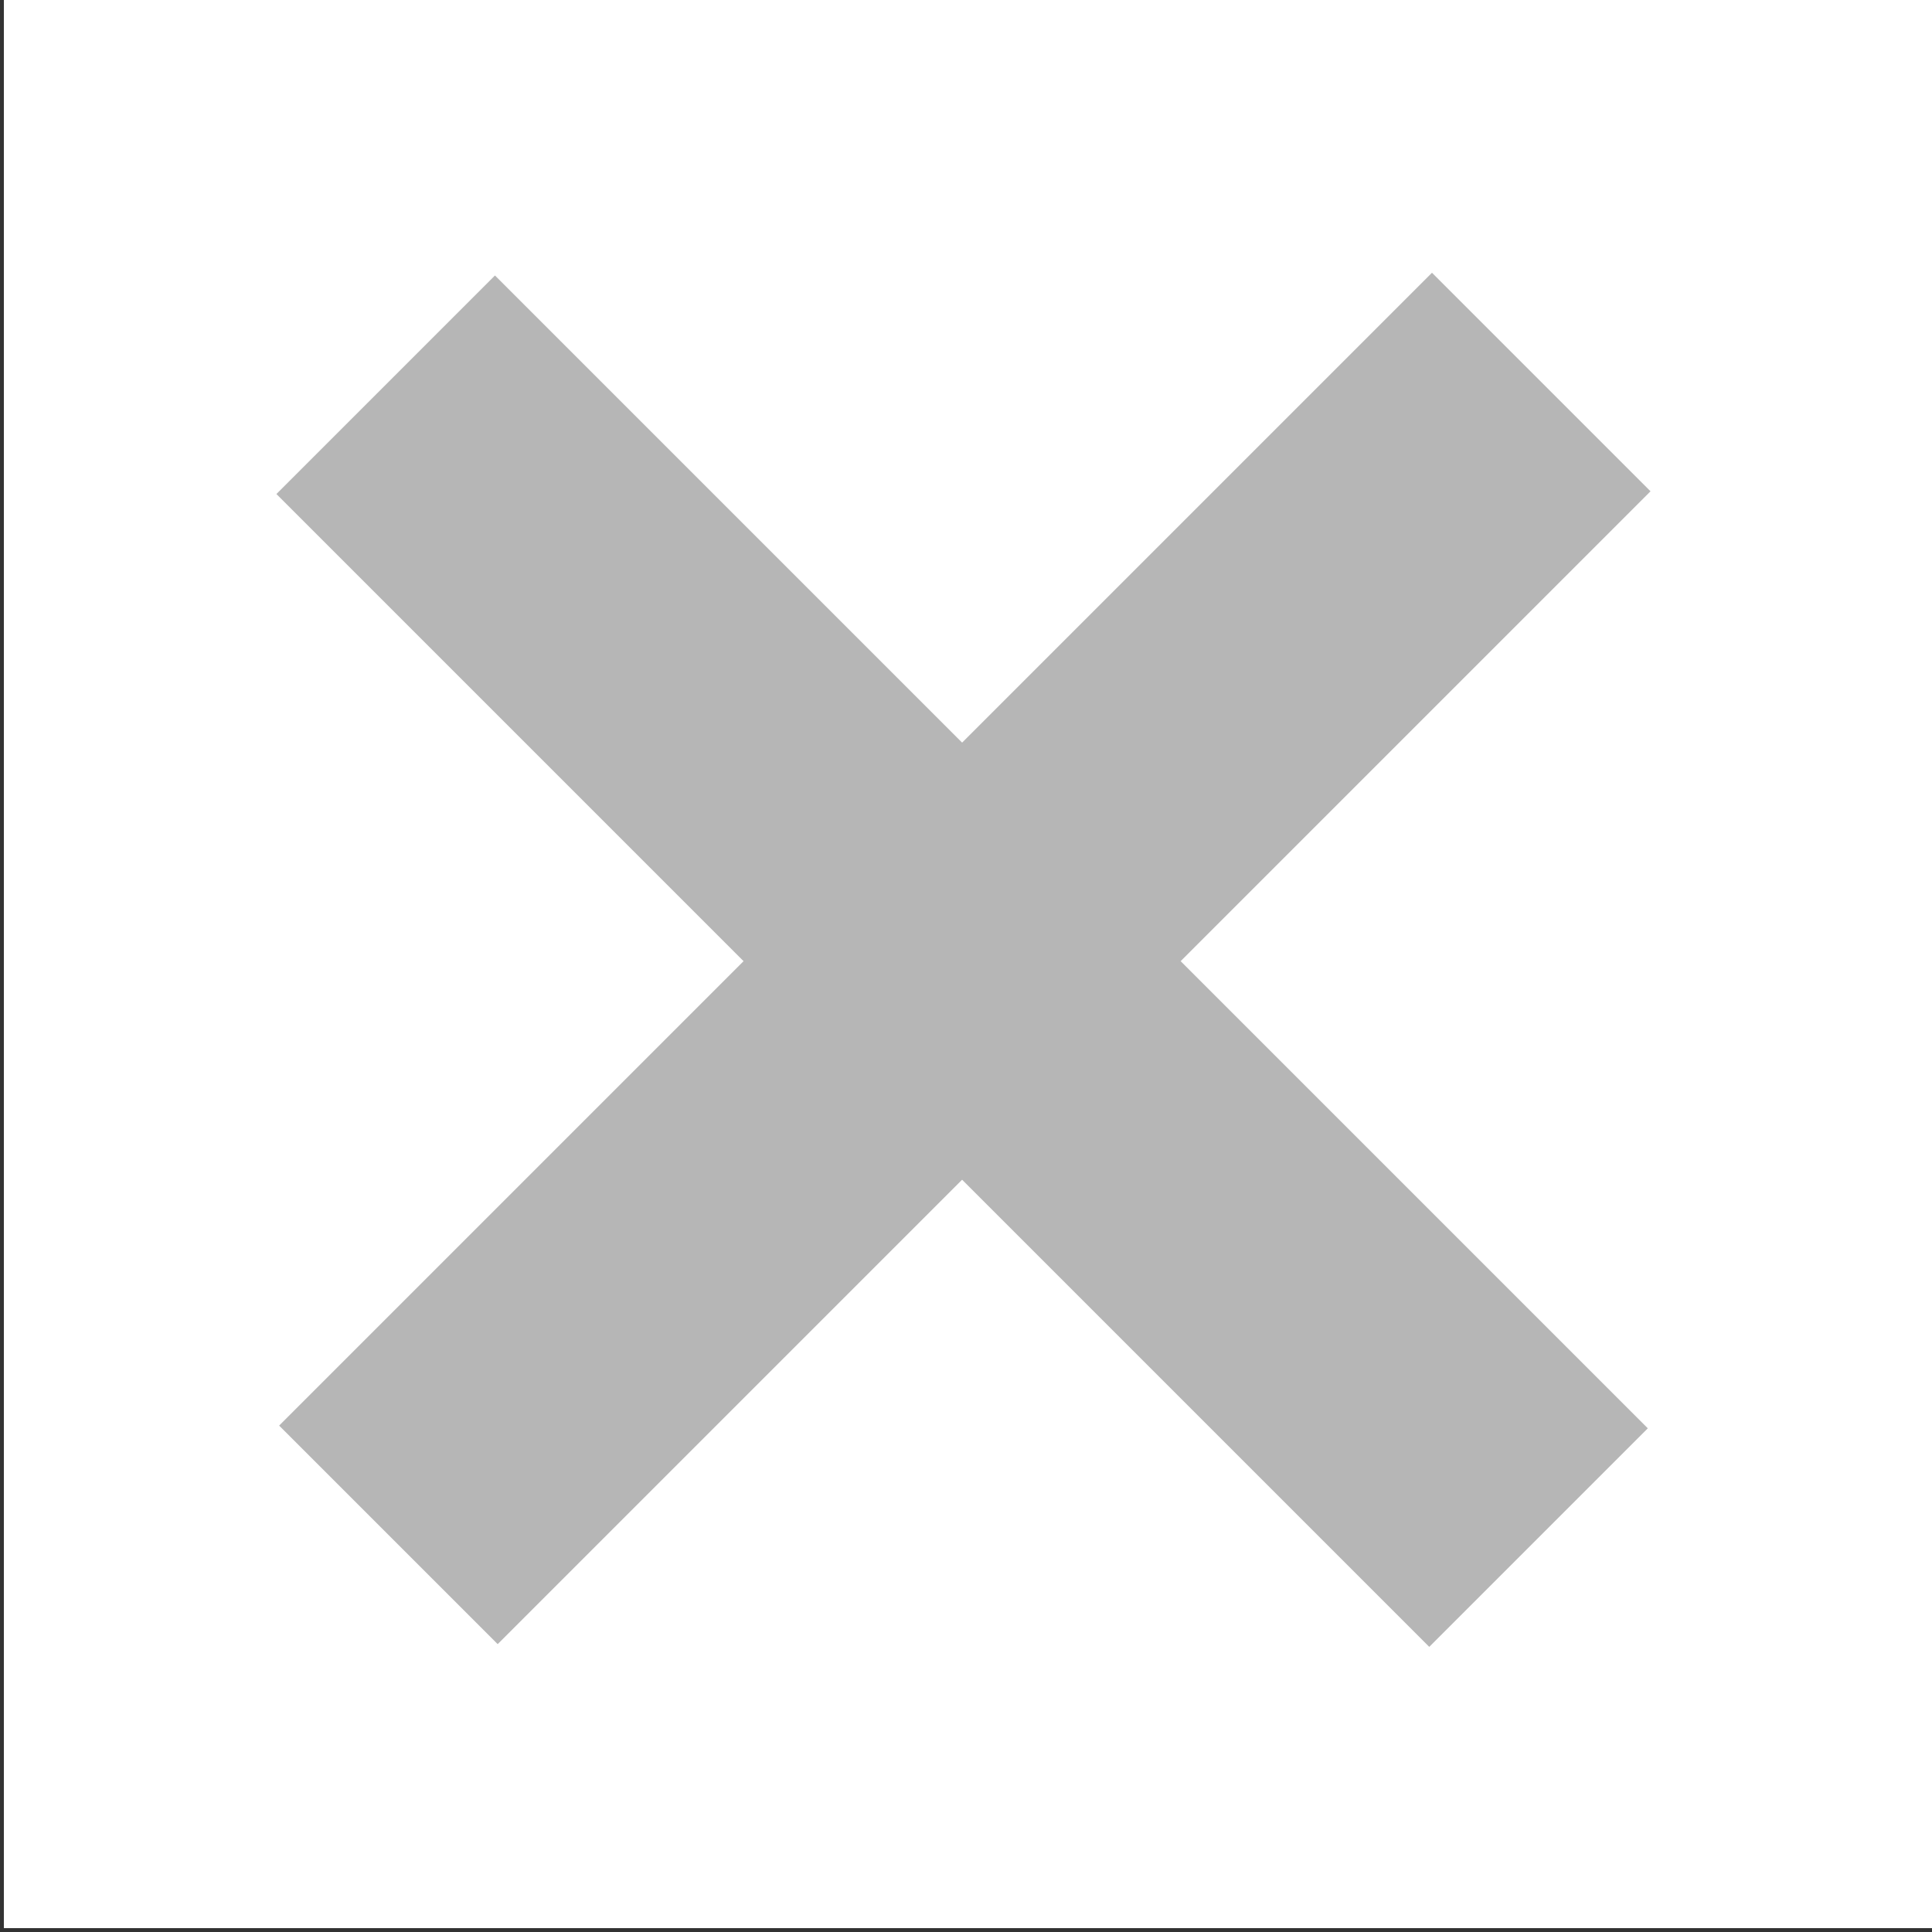 <?xml version="1.0" encoding="utf-8"?>
<!-- Generator: Adobe Illustrator 23.0.1, SVG Export Plug-In . SVG Version: 6.00 Build 0)  -->
<svg version="1.1" id="Layer_1" xmlns="http://www.w3.org/2000/svg" xmlns:xlink="http://www.w3.org/1999/xlink" x="0px" y="0px"
	 viewBox="0 0 50 50" style="enable-background:new 0 0 50 50;" xml:space="preserve">
<rect x="0" y="0" width="50" height="50" fill="#333333" stroke="none"/>
<style type="text/css">
	.st0{fill:#FFFFFF;}
	.st1{fill:#B6B6B6;}
</style>
<rect x="0.1" class="st0" width="49.9" height="49.9"/>
<g transform="translate(0,-952.362)">
	<rect x="4" y="973.3" transform="matrix(0.707 -0.707 0.707 0.707 -683.727 303.961)" class="st1" width="42.2" height="8"/>
	
		<rect x="21" y="956.2" transform="matrix(0.707 -0.707 0.707 0.707 -683.727 303.961)" class="st1" width="8" height="42.2"/>
</g>
</svg>
